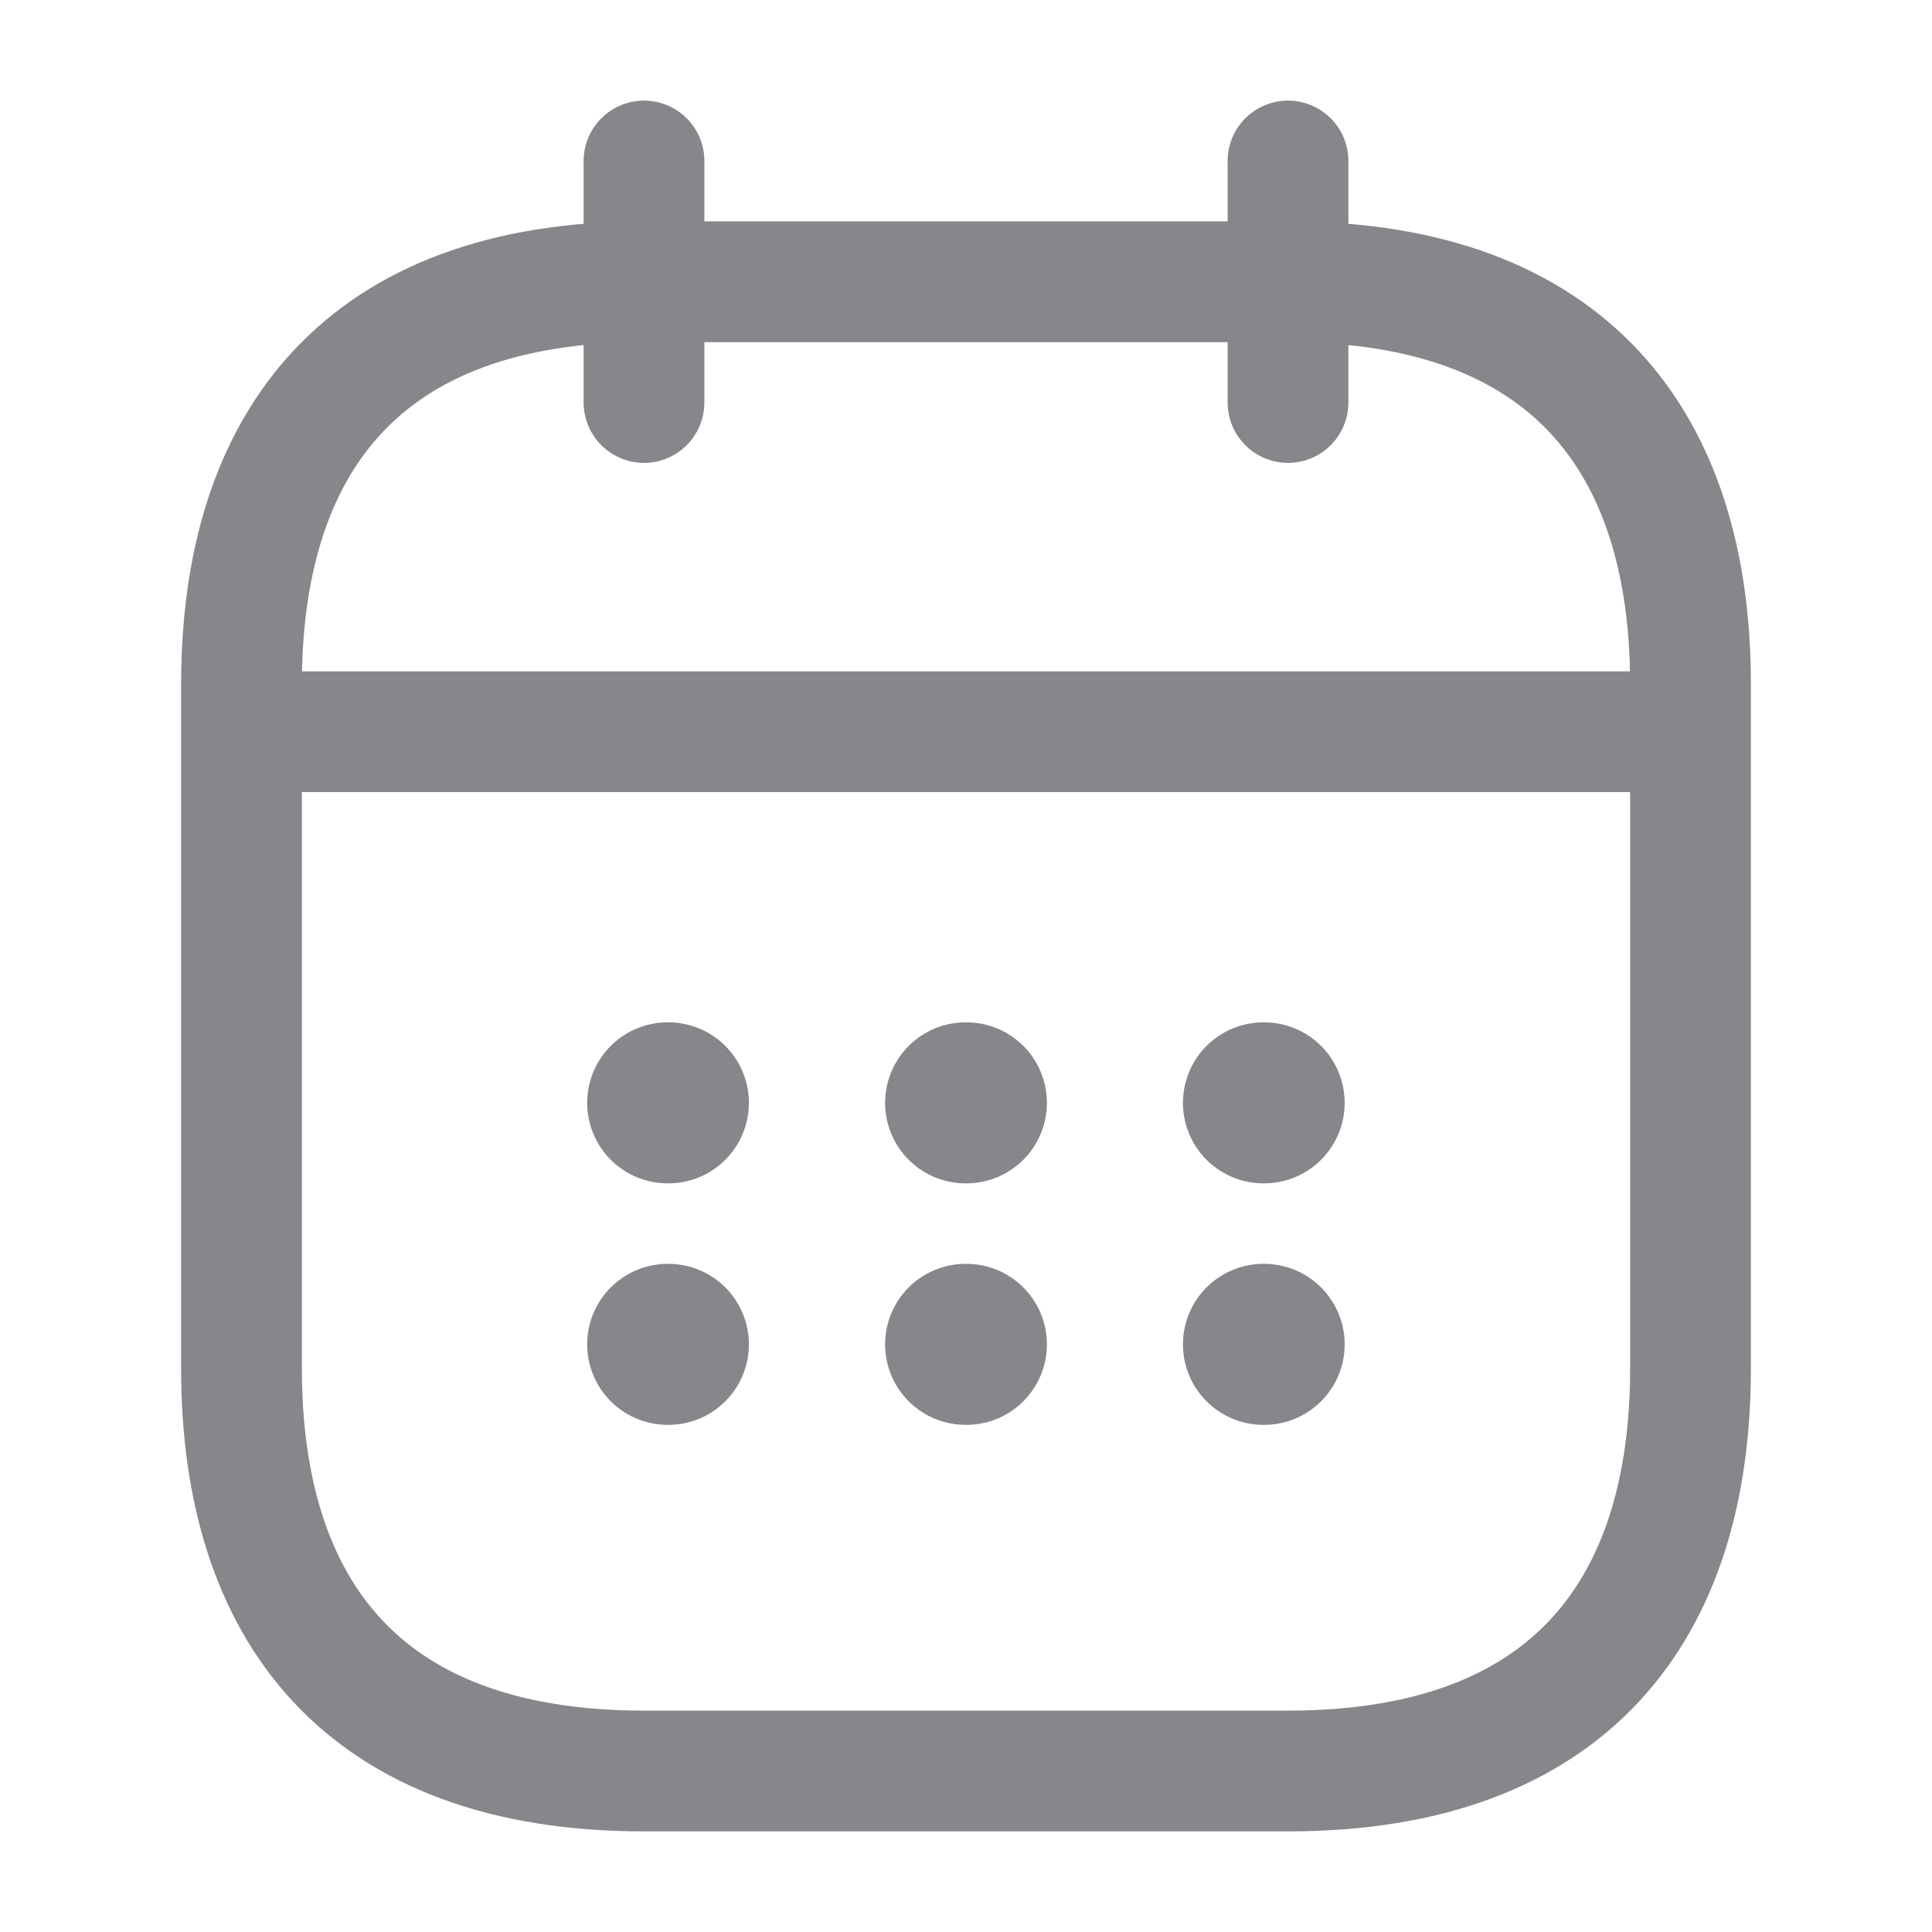 <svg width="24" height="24" viewBox="0 0 24 24" fill="none" xmlns="http://www.w3.org/2000/svg">
<path d="M8 2V5" stroke="#86868B" stroke-width="1.5" stroke-miterlimit="10" stroke-linecap="round" stroke-linejoin="round"/>
<path d="M16 2V5" stroke="#86868B" stroke-width="1.5" stroke-miterlimit="10" stroke-linecap="round" stroke-linejoin="round"/>
<path d="M3.5 9.09H20.5" stroke="#86868B" stroke-width="1.5" stroke-miterlimit="10" stroke-linecap="round" stroke-linejoin="round"/>
<path d="M21 8.5V17C21 20 19.5 22 16 22H8C4.5 22 3 20 3 17V8.5C3 5.5 4.5 3.5 8 3.5H16C19.5 3.5 21 5.5 21 8.5Z" stroke="#86868B" stroke-width="1.5" stroke-miterlimit="10" stroke-linecap="round" stroke-linejoin="round"/>
<path d="M15.695 13.7H15.704" stroke="#86868B" stroke-width="2" stroke-linecap="round" stroke-linejoin="round"/>
<path d="M15.695 16.7H15.704" stroke="#86868B" stroke-width="2" stroke-linecap="round" stroke-linejoin="round"/>
<path d="M11.995 13.7H12.005" stroke="#86868B" stroke-width="2" stroke-linecap="round" stroke-linejoin="round"/>
<path d="M11.995 16.7H12.005" stroke="#86868B" stroke-width="2" stroke-linecap="round" stroke-linejoin="round"/>
<path d="M8.294 13.7H8.303" stroke="#86868B" stroke-width="2" stroke-linecap="round" stroke-linejoin="round"/>
<path d="M8.294 16.7H8.303" stroke="#86868B" stroke-width="2" stroke-linecap="round" stroke-linejoin="round"/>
</svg>
